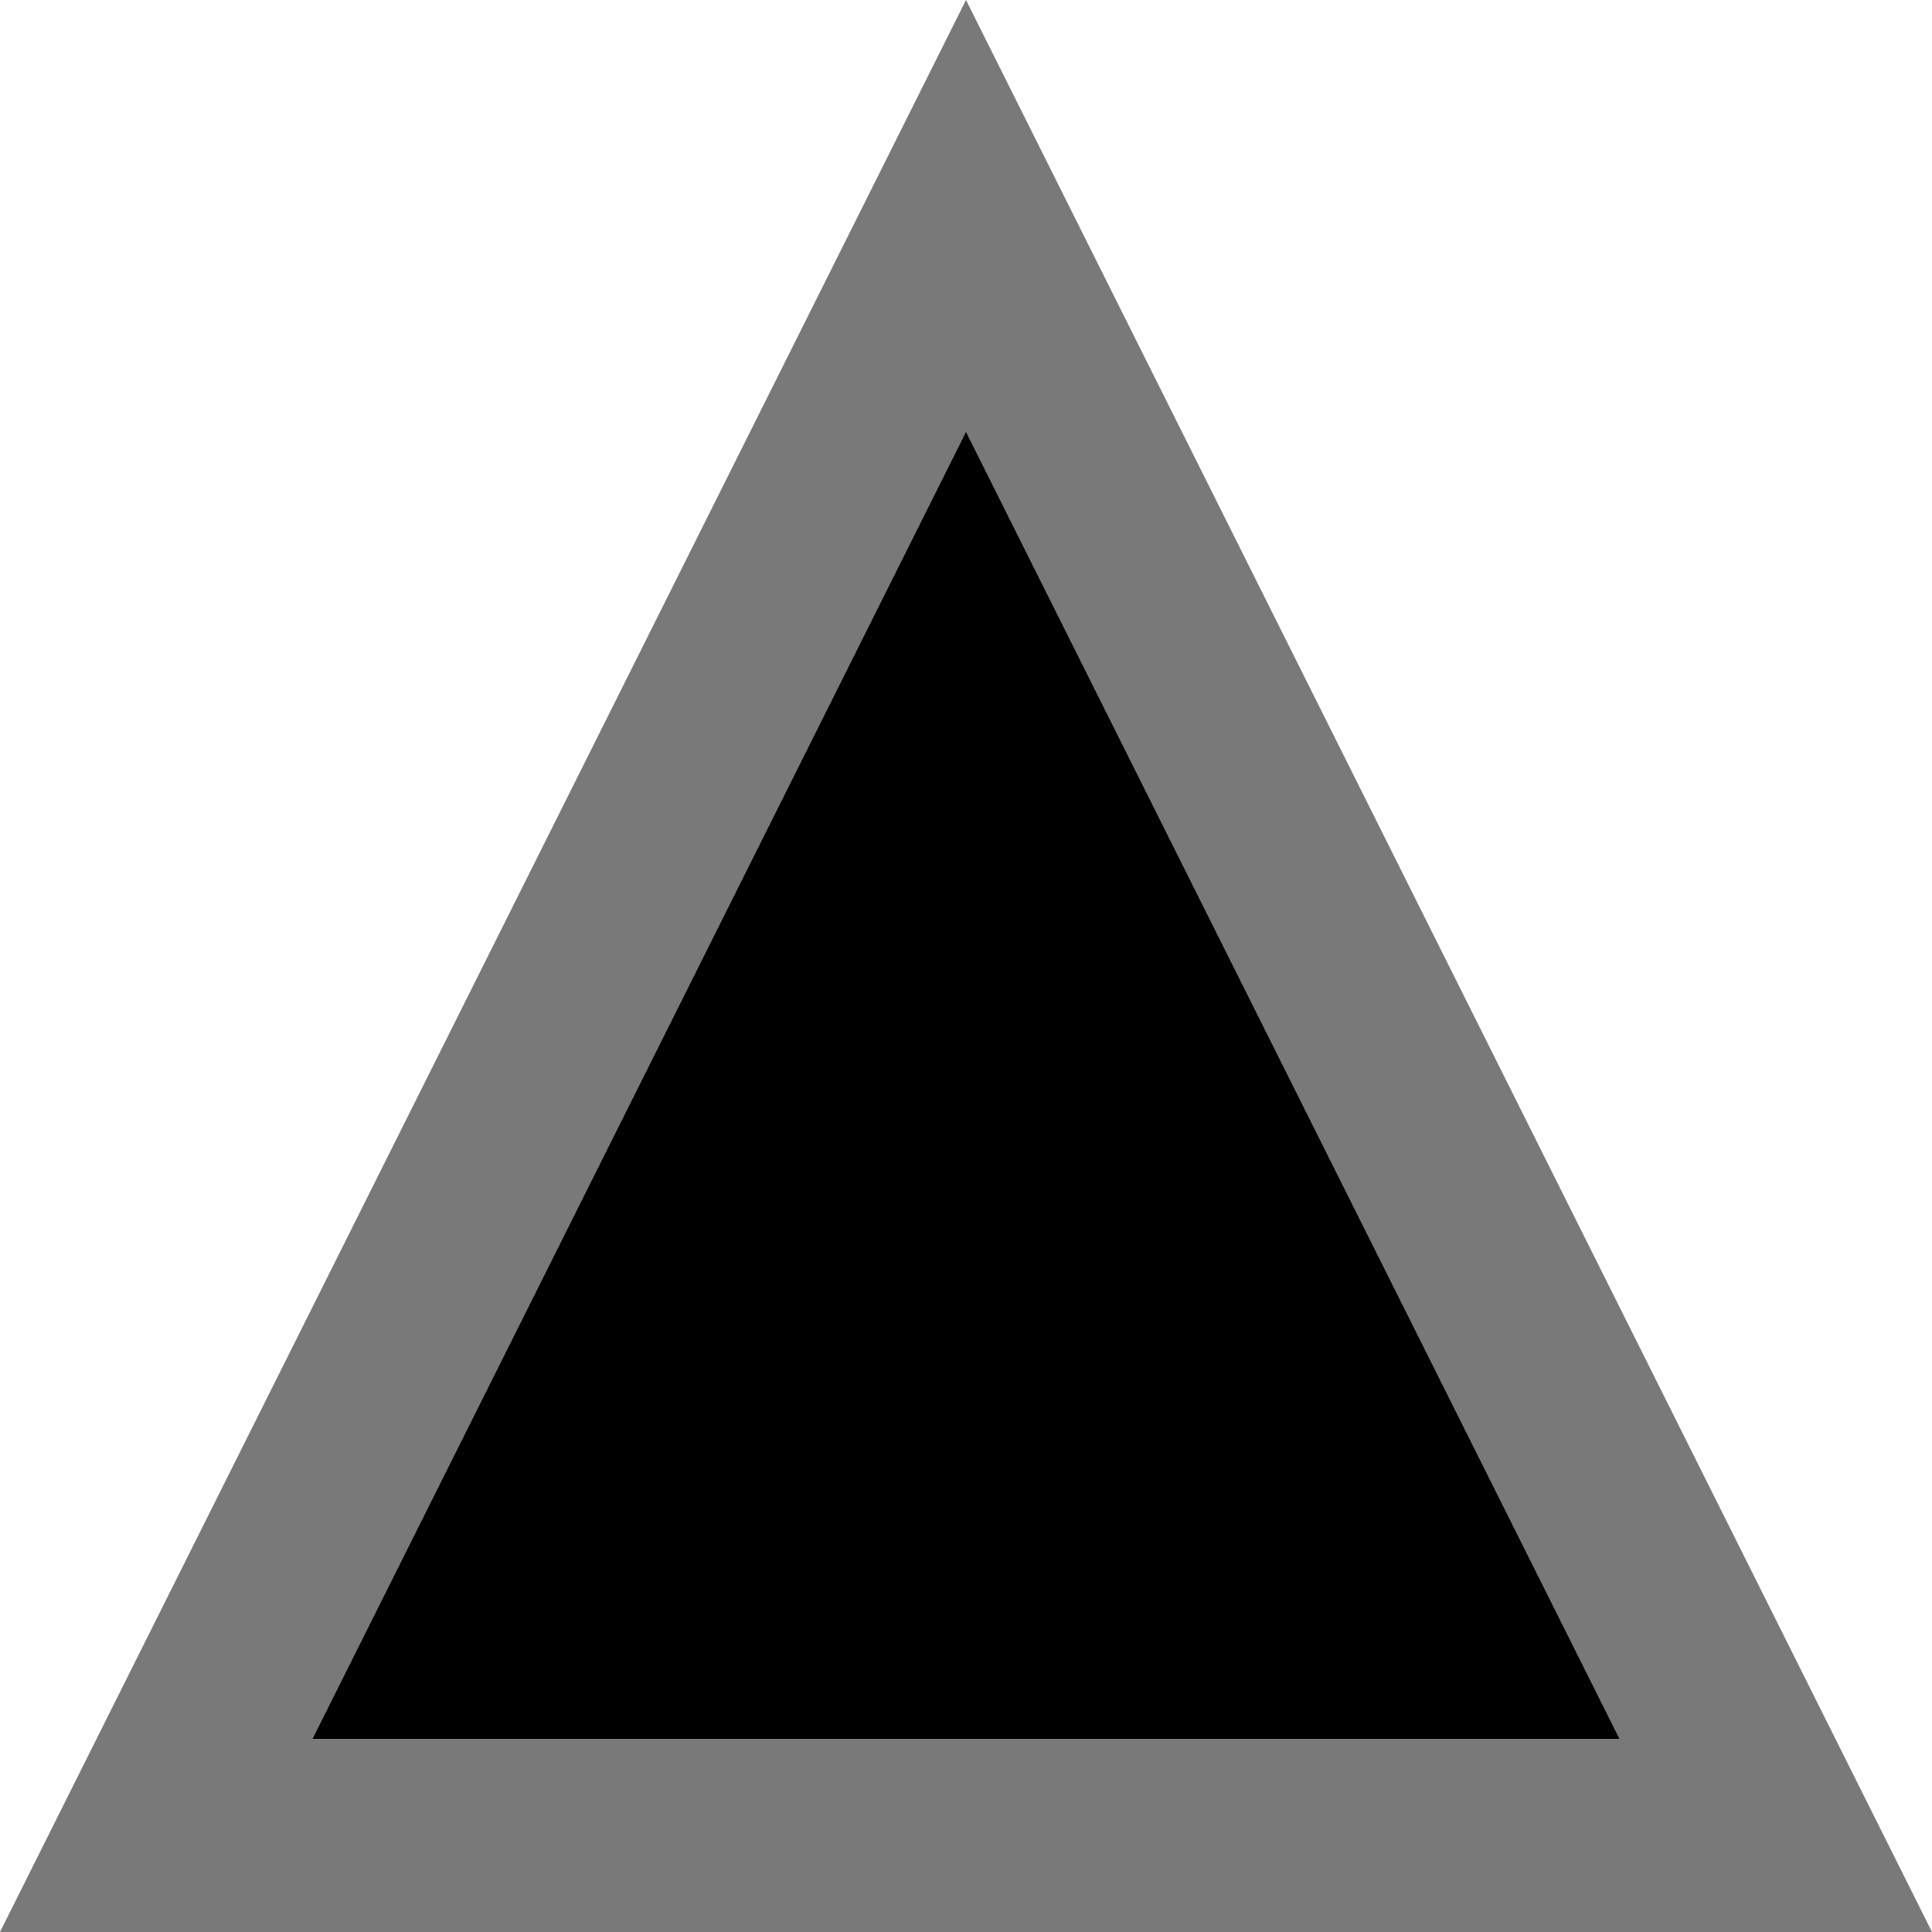 ﻿<?xml version="1.0" encoding="utf-8"?>
<svg version="1.1" xmlns:xlink="http://www.w3.org/1999/xlink" width="10px" height="10px" xmlns="http://www.w3.org/2000/svg">
  <g transform="matrix(1 0 0 1 -124 -546 )">
    <path d="M 124.809 555.5  L 129 547.118  L 133.191 555.5  L 124.809 555.5  Z " fill-rule="nonzero" fill="#000000" stroke="none" />
    <path d="M 124 556  L 129 546  L 134 556  L 124 556  Z M 129 548.236  L 125.618 555  L 132.382 555  L 129 548.236  Z " fill-rule="nonzero" fill="#797979" stroke="none" />
  </g>
</svg>